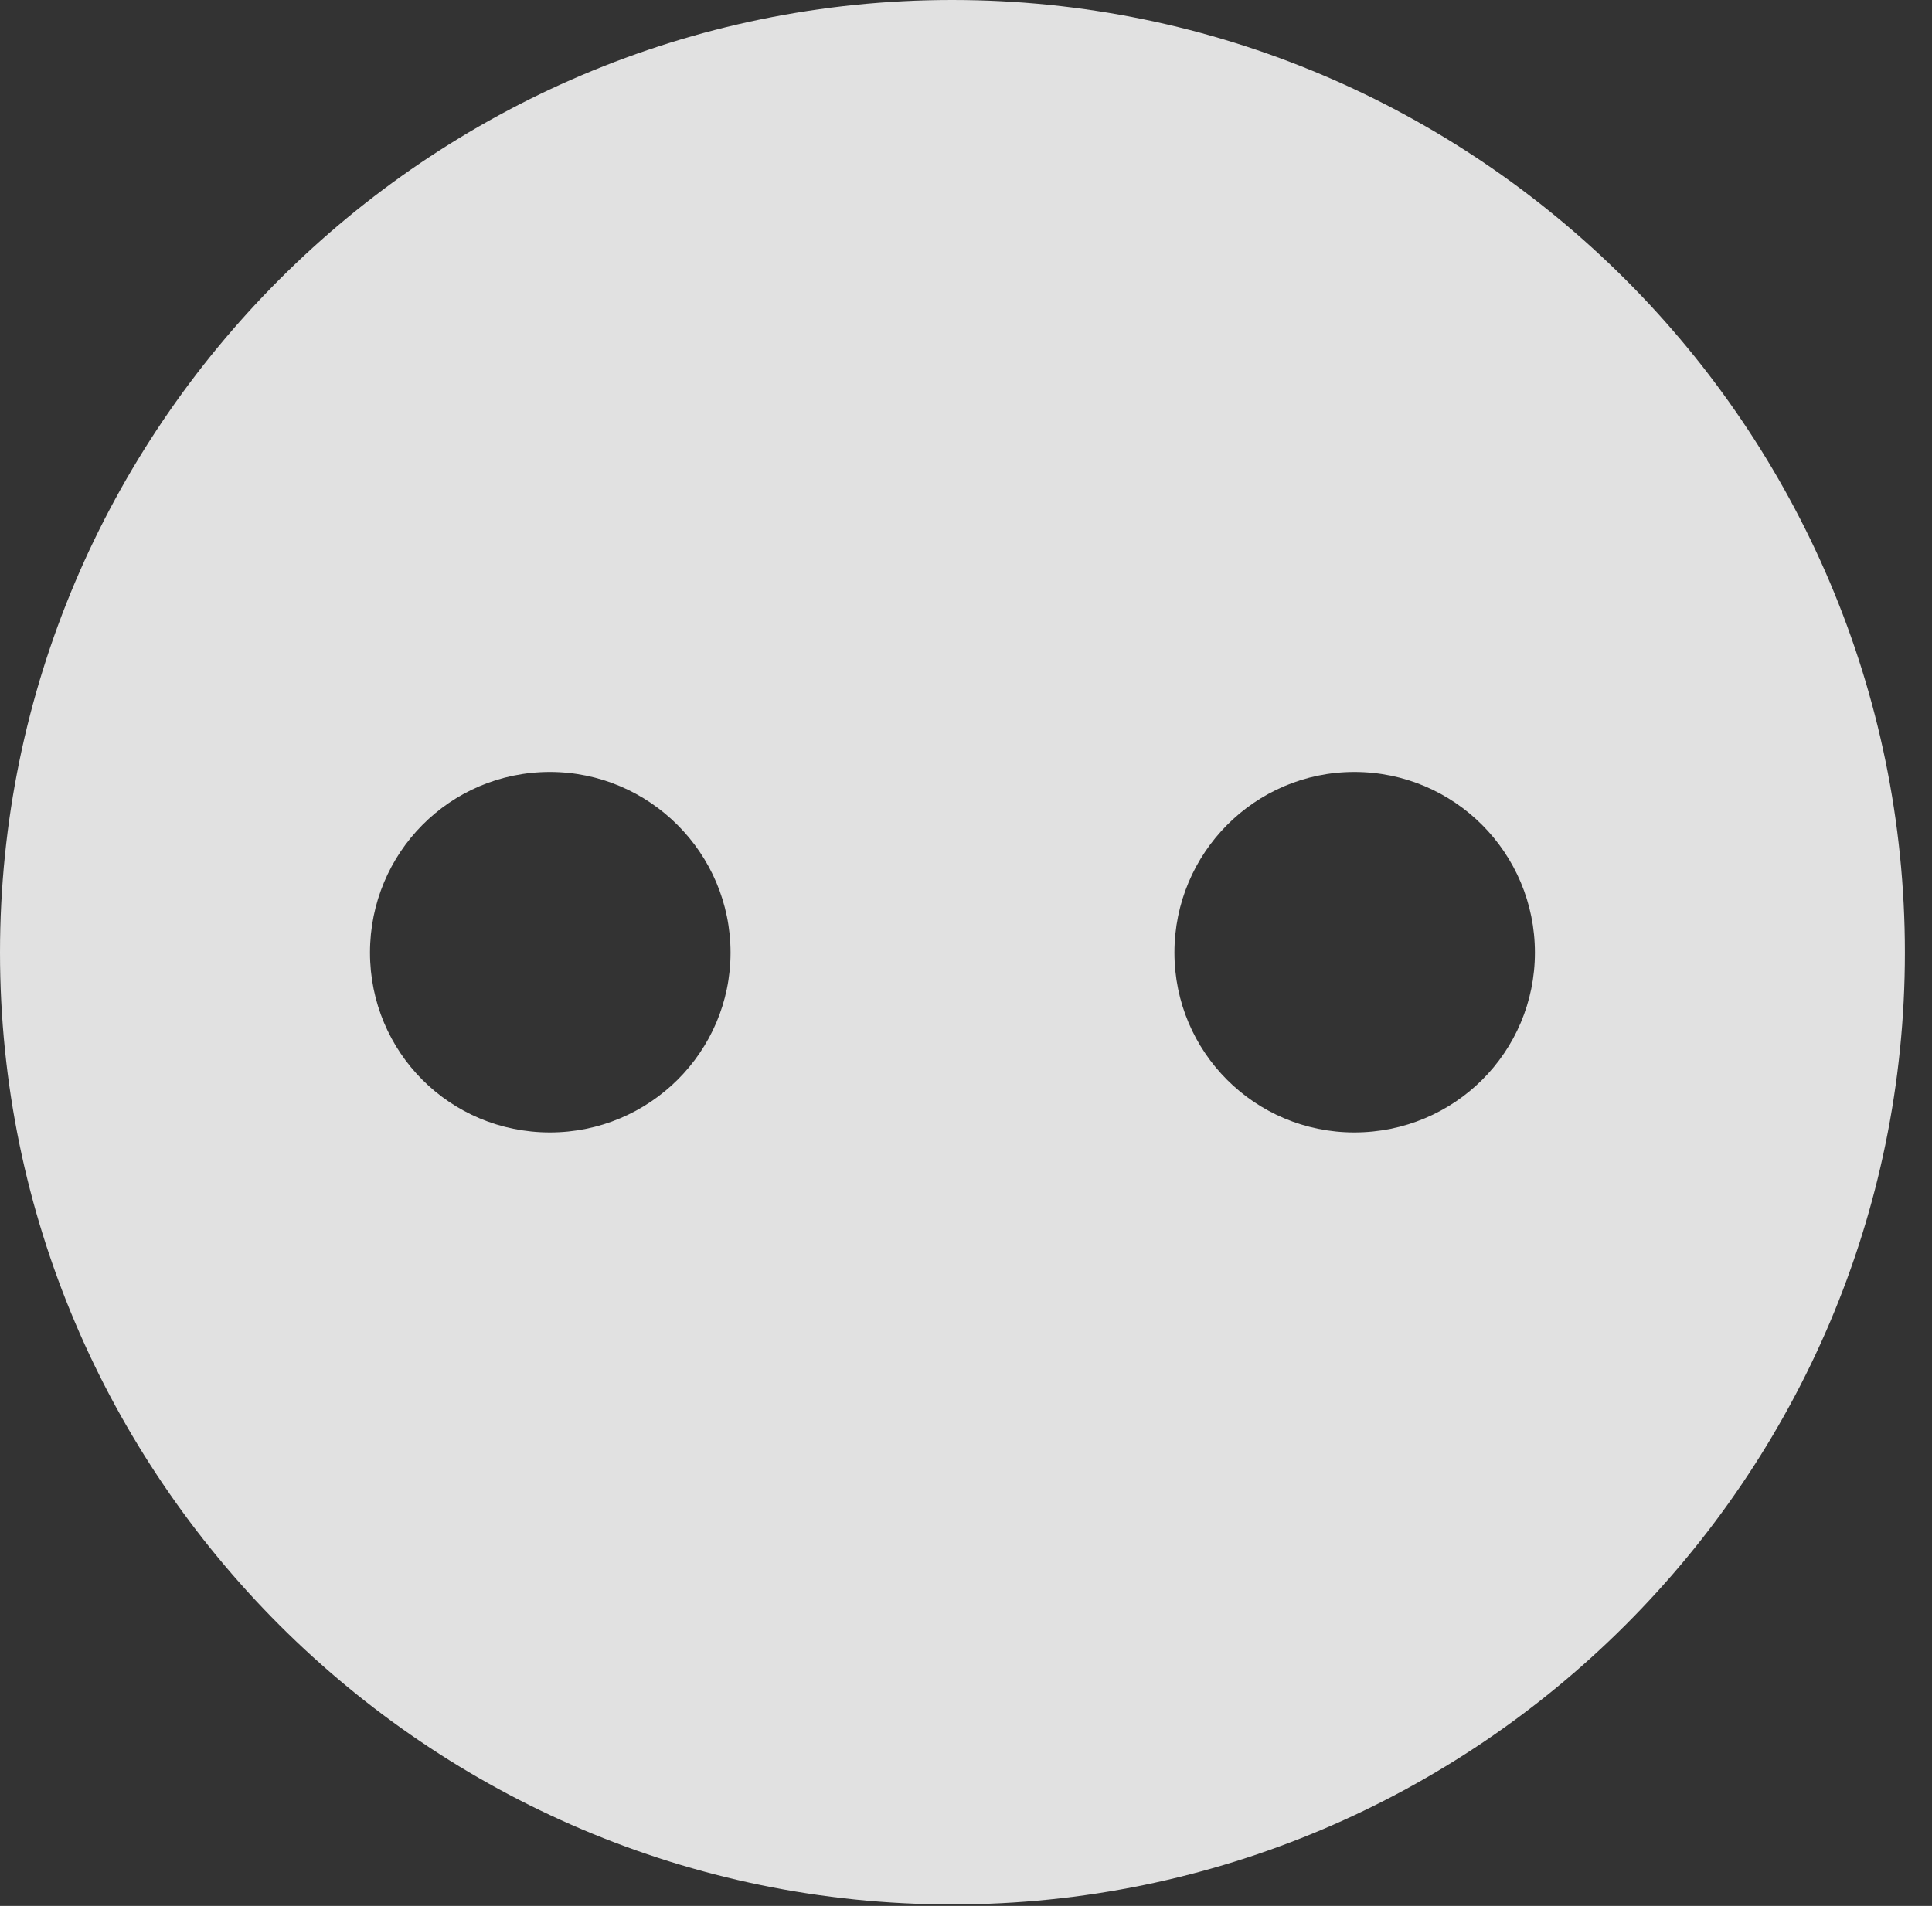 <?xml version="1.0" encoding="UTF-8"?>
<!--Generator: Apple Native CoreSVG 341-->
<!DOCTYPE svg
PUBLIC "-//W3C//DTD SVG 1.1//EN"
       "http://www.w3.org/Graphics/SVG/1.1/DTD/svg11.dtd">
<svg version="1.1" xmlns="http://www.w3.org/2000/svg" xmlns:xlink="http://www.w3.org/1999/xlink" viewBox="0 0 25.801 25.459">
 <rect x="0" y="0" width="25.801" height="25.459" fill="#333333" stroke="none"/>
 <g>
  <rect height="25.459" opacity="0" width="25.801" x="0" y="0"/>
  <path d="M25.439 12.725C25.439 19.727 19.727 25.439 12.715 25.439C5.713 25.439 0 19.727 0 12.725C0 5.713 5.713 0 12.715 0C19.727 0 25.439 5.713 25.439 12.725ZM4.941 12.725C4.941 14.053 6.006 15.127 7.344 15.127C8.672 15.127 9.756 14.053 9.756 12.725C9.756 11.396 8.672 10.312 7.344 10.312C6.006 10.312 4.941 11.396 4.941 12.725ZM15.684 12.725C15.684 14.053 16.758 15.127 18.086 15.127C19.424 15.127 20.498 14.053 20.498 12.725C20.498 11.396 19.424 10.312 18.086 10.312C16.758 10.312 15.684 11.396 15.684 12.725Z" fill="white" fill-opacity="0.85"/>
 </g>
</svg>
